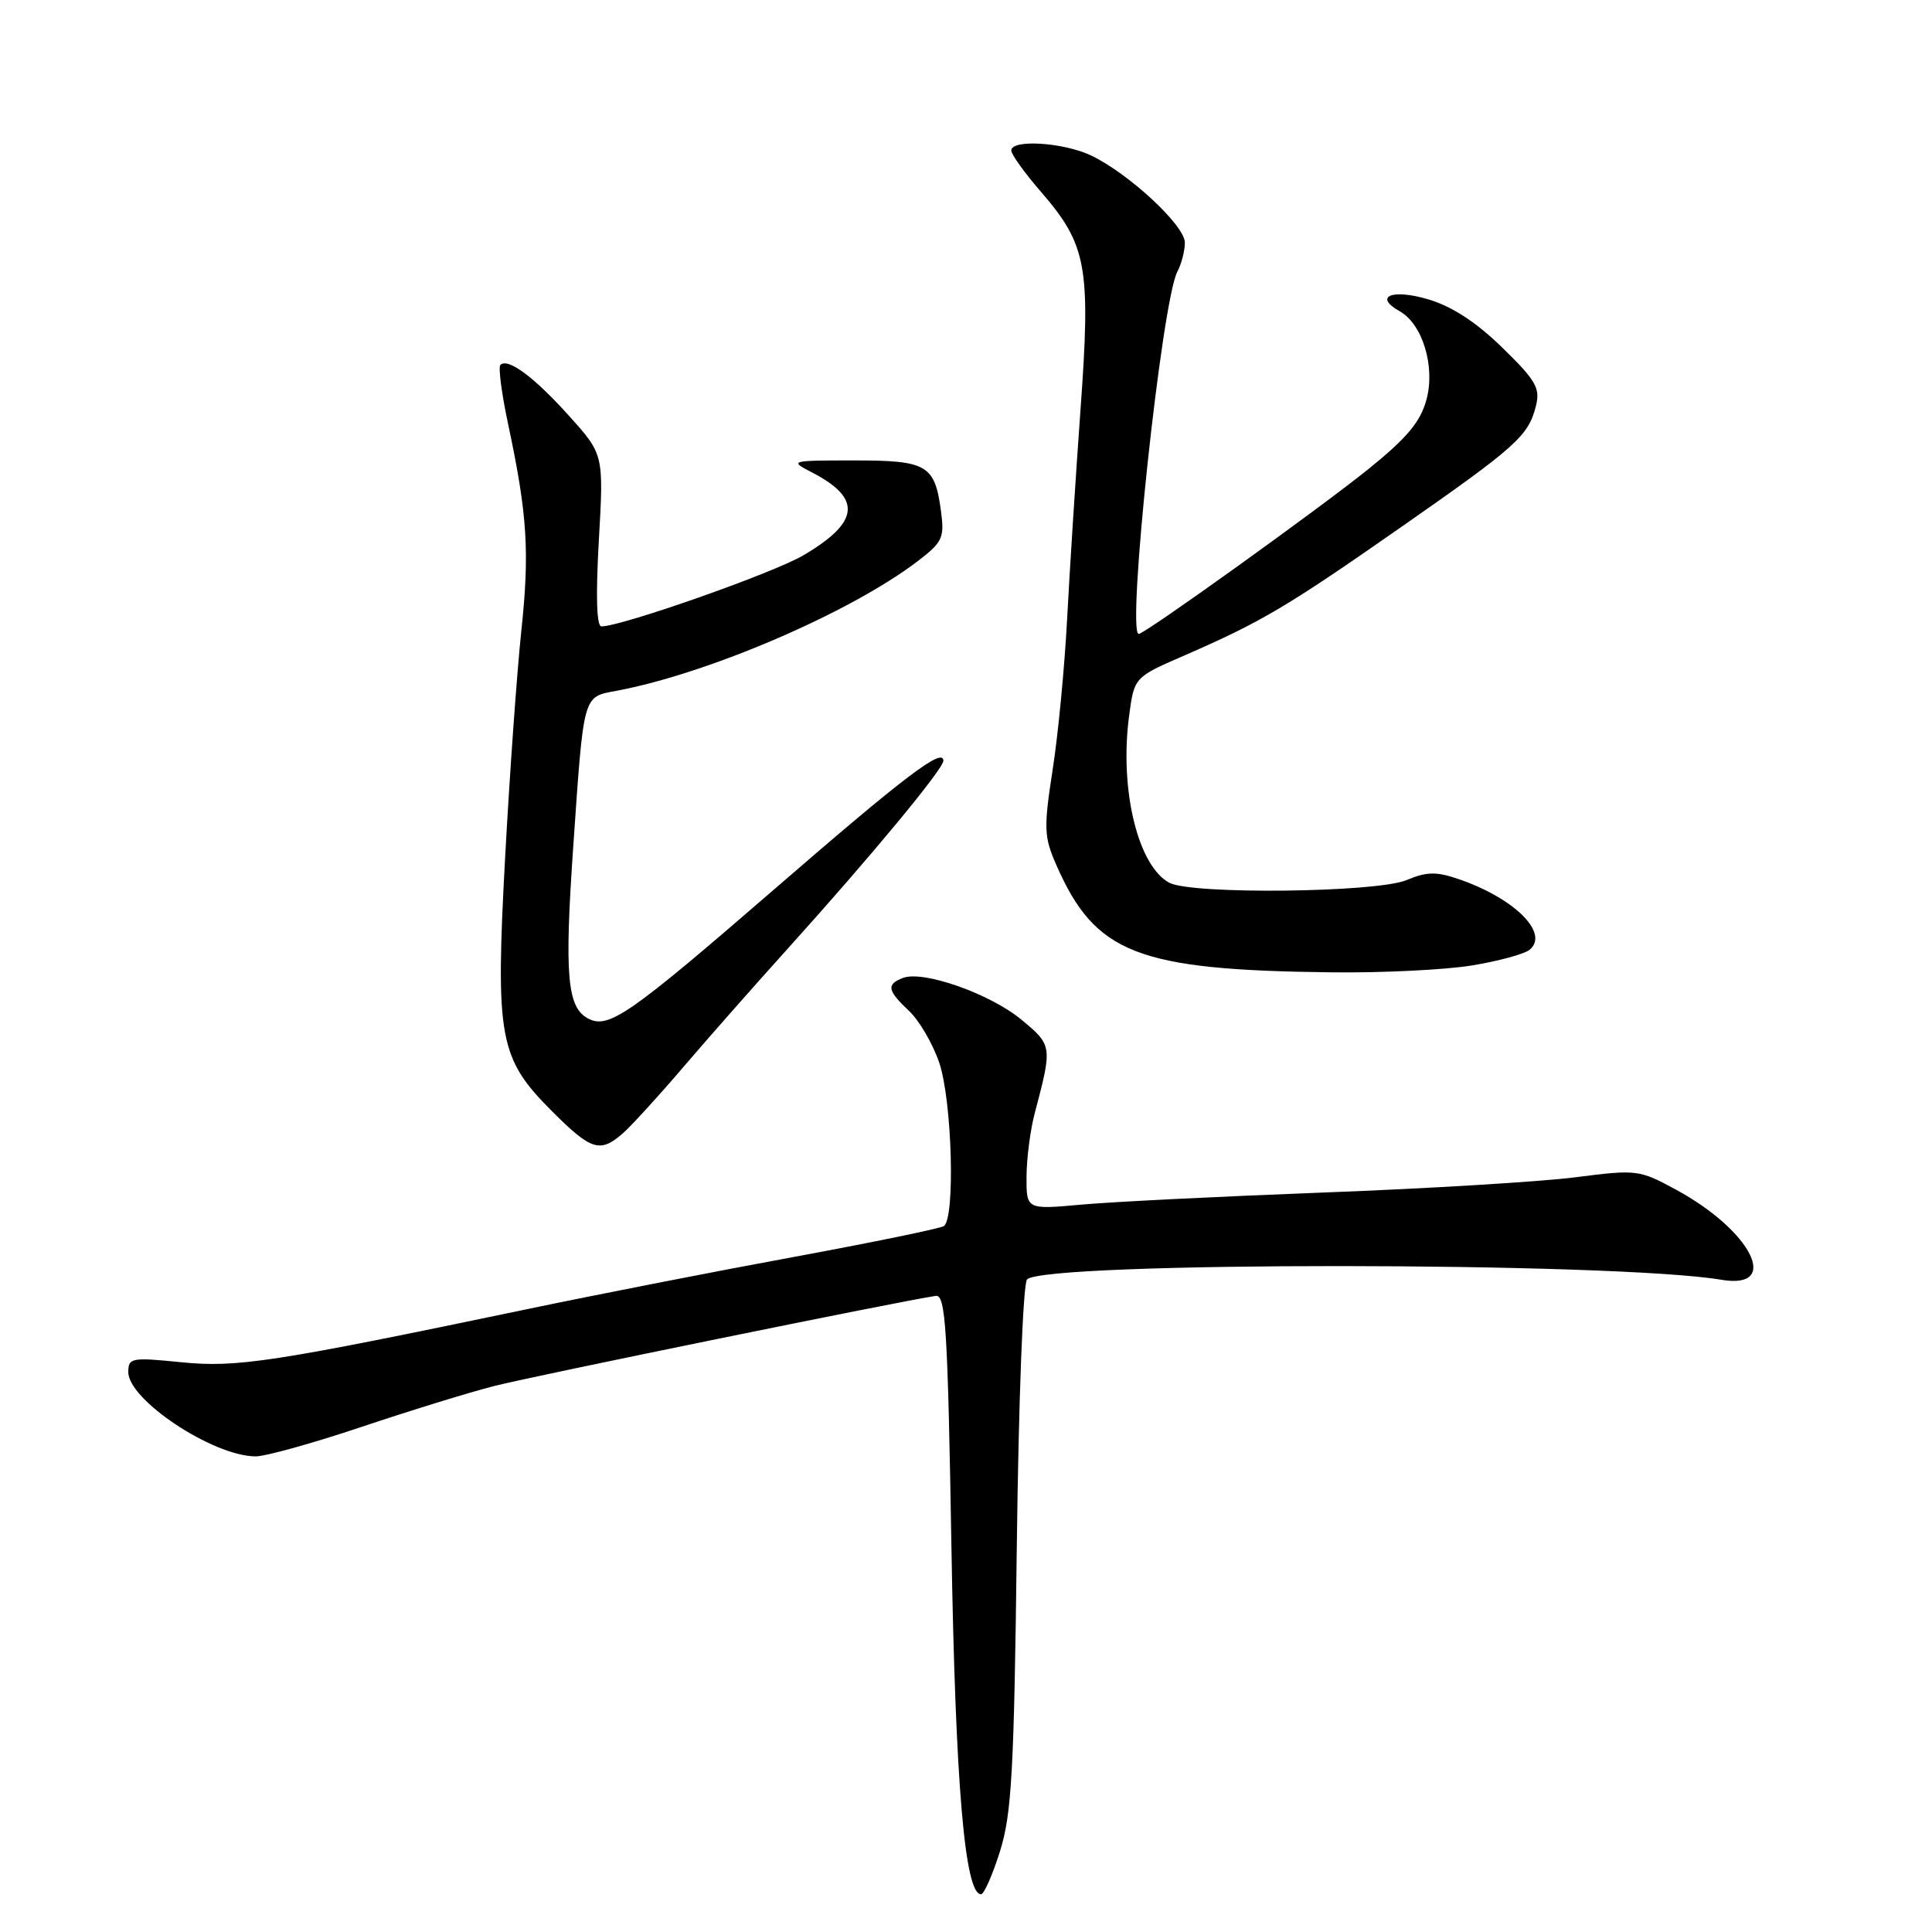 <?xml version="1.0" encoding="UTF-8" standalone="no"?>
<!DOCTYPE svg PUBLIC "-//W3C//DTD SVG 1.1//EN" "http://www.w3.org/Graphics/SVG/1.1/DTD/svg11.dtd" >
<svg xmlns="http://www.w3.org/2000/svg" xmlns:xlink="http://www.w3.org/1999/xlink" version="1.1" viewBox="0 0 256 256">
 <g >
 <path fill="currentColor"
d=" M 132.52 245.25 C 134.06 240.32 134.37 234.59 134.73 205.00 C 134.97 185.50 135.56 170.08 136.09 169.53 C 138.41 167.15 213.92 167.18 228.11 169.58 C 236.03 170.91 232.10 163.09 222.12 157.66 C 217.21 154.99 216.90 154.95 208.80 155.99 C 204.23 156.58 189.26 157.49 175.52 158.01 C 161.78 158.53 147.27 159.25 143.27 159.62 C 136.00 160.28 136.00 160.28 136.02 155.89 C 136.04 153.47 136.52 149.70 137.11 147.50 C 139.46 138.60 139.45 138.52 135.34 135.11 C 131.20 131.68 122.33 128.55 119.65 129.58 C 117.42 130.44 117.57 131.24 120.45 133.95 C 121.80 135.22 123.60 138.30 124.45 140.80 C 126.16 145.83 126.60 161.51 125.05 162.47 C 124.53 162.79 115.64 164.62 105.30 166.53 C 94.96 168.43 79.08 171.54 70.00 173.44 C 36.00 180.54 31.40 181.24 23.98 180.50 C 17.42 179.84 17.00 179.92 17.00 181.81 C 17.00 185.50 28.19 192.93 33.85 192.98 C 35.14 192.99 41.44 191.24 47.85 189.09 C 54.26 186.94 62.20 184.49 65.50 183.65 C 70.65 182.33 119.73 172.32 124.00 171.71 C 125.30 171.53 125.58 176.01 126.07 205.00 C 126.60 236.46 127.84 251.00 129.99 251.00 C 130.39 251.00 131.53 248.41 132.52 245.25 Z  M 82.50 150.20 C 83.60 149.24 87.19 145.32 90.47 141.48 C 93.75 137.64 100.09 130.45 104.56 125.50 C 115.47 113.40 125.00 101.89 125.00 100.81 C 125.00 98.97 119.93 102.81 102.69 117.75 C 83.32 134.53 80.62 136.40 77.91 134.95 C 75.15 133.48 74.78 129.22 75.95 112.30 C 77.37 91.75 77.20 92.37 81.72 91.53 C 93.90 89.24 112.68 81.16 121.57 74.38 C 124.89 71.85 125.16 71.26 124.69 67.76 C 123.87 61.59 122.86 61.00 113.13 61.01 C 104.73 61.01 104.58 61.05 107.50 62.55 C 114.27 66.02 113.95 69.19 106.40 73.61 C 102.39 75.96 82.37 83.00 79.69 83.00 C 79.05 83.00 78.93 78.94 79.35 71.61 C 80.00 60.21 80.00 60.21 75.38 55.08 C 70.76 49.94 67.29 47.37 66.30 48.36 C 66.01 48.65 66.47 52.18 67.33 56.20 C 69.88 68.17 70.19 73.14 69.08 83.57 C 68.50 89.03 67.54 102.48 66.94 113.46 C 65.63 137.61 66.11 140.20 73.15 147.25 C 78.34 152.44 79.50 152.80 82.50 150.20 Z  M 194.97 127.94 C 198.52 127.36 202.00 126.42 202.69 125.84 C 205.33 123.66 200.68 119.03 193.32 116.50 C 190.32 115.47 189.07 115.49 186.36 116.62 C 182.40 118.28 157.90 118.55 154.94 116.97 C 150.77 114.73 148.32 104.60 149.61 94.87 C 150.29 89.74 150.29 89.74 156.90 86.87 C 167.18 82.39 170.50 80.42 185.53 69.93 C 200.98 59.15 202.53 57.76 203.52 53.78 C 204.11 51.43 203.51 50.39 199.05 46.05 C 195.57 42.66 192.37 40.58 189.20 39.65 C 184.43 38.24 181.98 39.29 185.46 41.24 C 188.49 42.93 190.20 48.55 189.02 52.93 C 188.21 55.92 186.46 58.01 181.24 62.22 C 174.61 67.55 151.69 84.00 150.89 84.00 C 149.24 84.00 153.95 39.84 156.01 35.99 C 156.55 34.97 157.00 33.24 157.00 32.15 C 157.00 29.88 149.57 22.98 144.57 20.60 C 140.90 18.86 134.00 18.43 134.00 19.94 C 134.00 20.46 135.78 22.94 137.97 25.46 C 144.02 32.46 144.55 35.36 143.17 54.30 C 142.53 63.21 141.73 75.67 141.40 82.00 C 141.07 88.33 140.21 97.33 139.48 102.00 C 138.29 109.72 138.33 110.87 139.94 114.55 C 145.11 126.37 150.65 128.54 176.50 128.84 C 183.10 128.92 191.41 128.51 194.97 127.94 Z "/>
</g>
</svg>